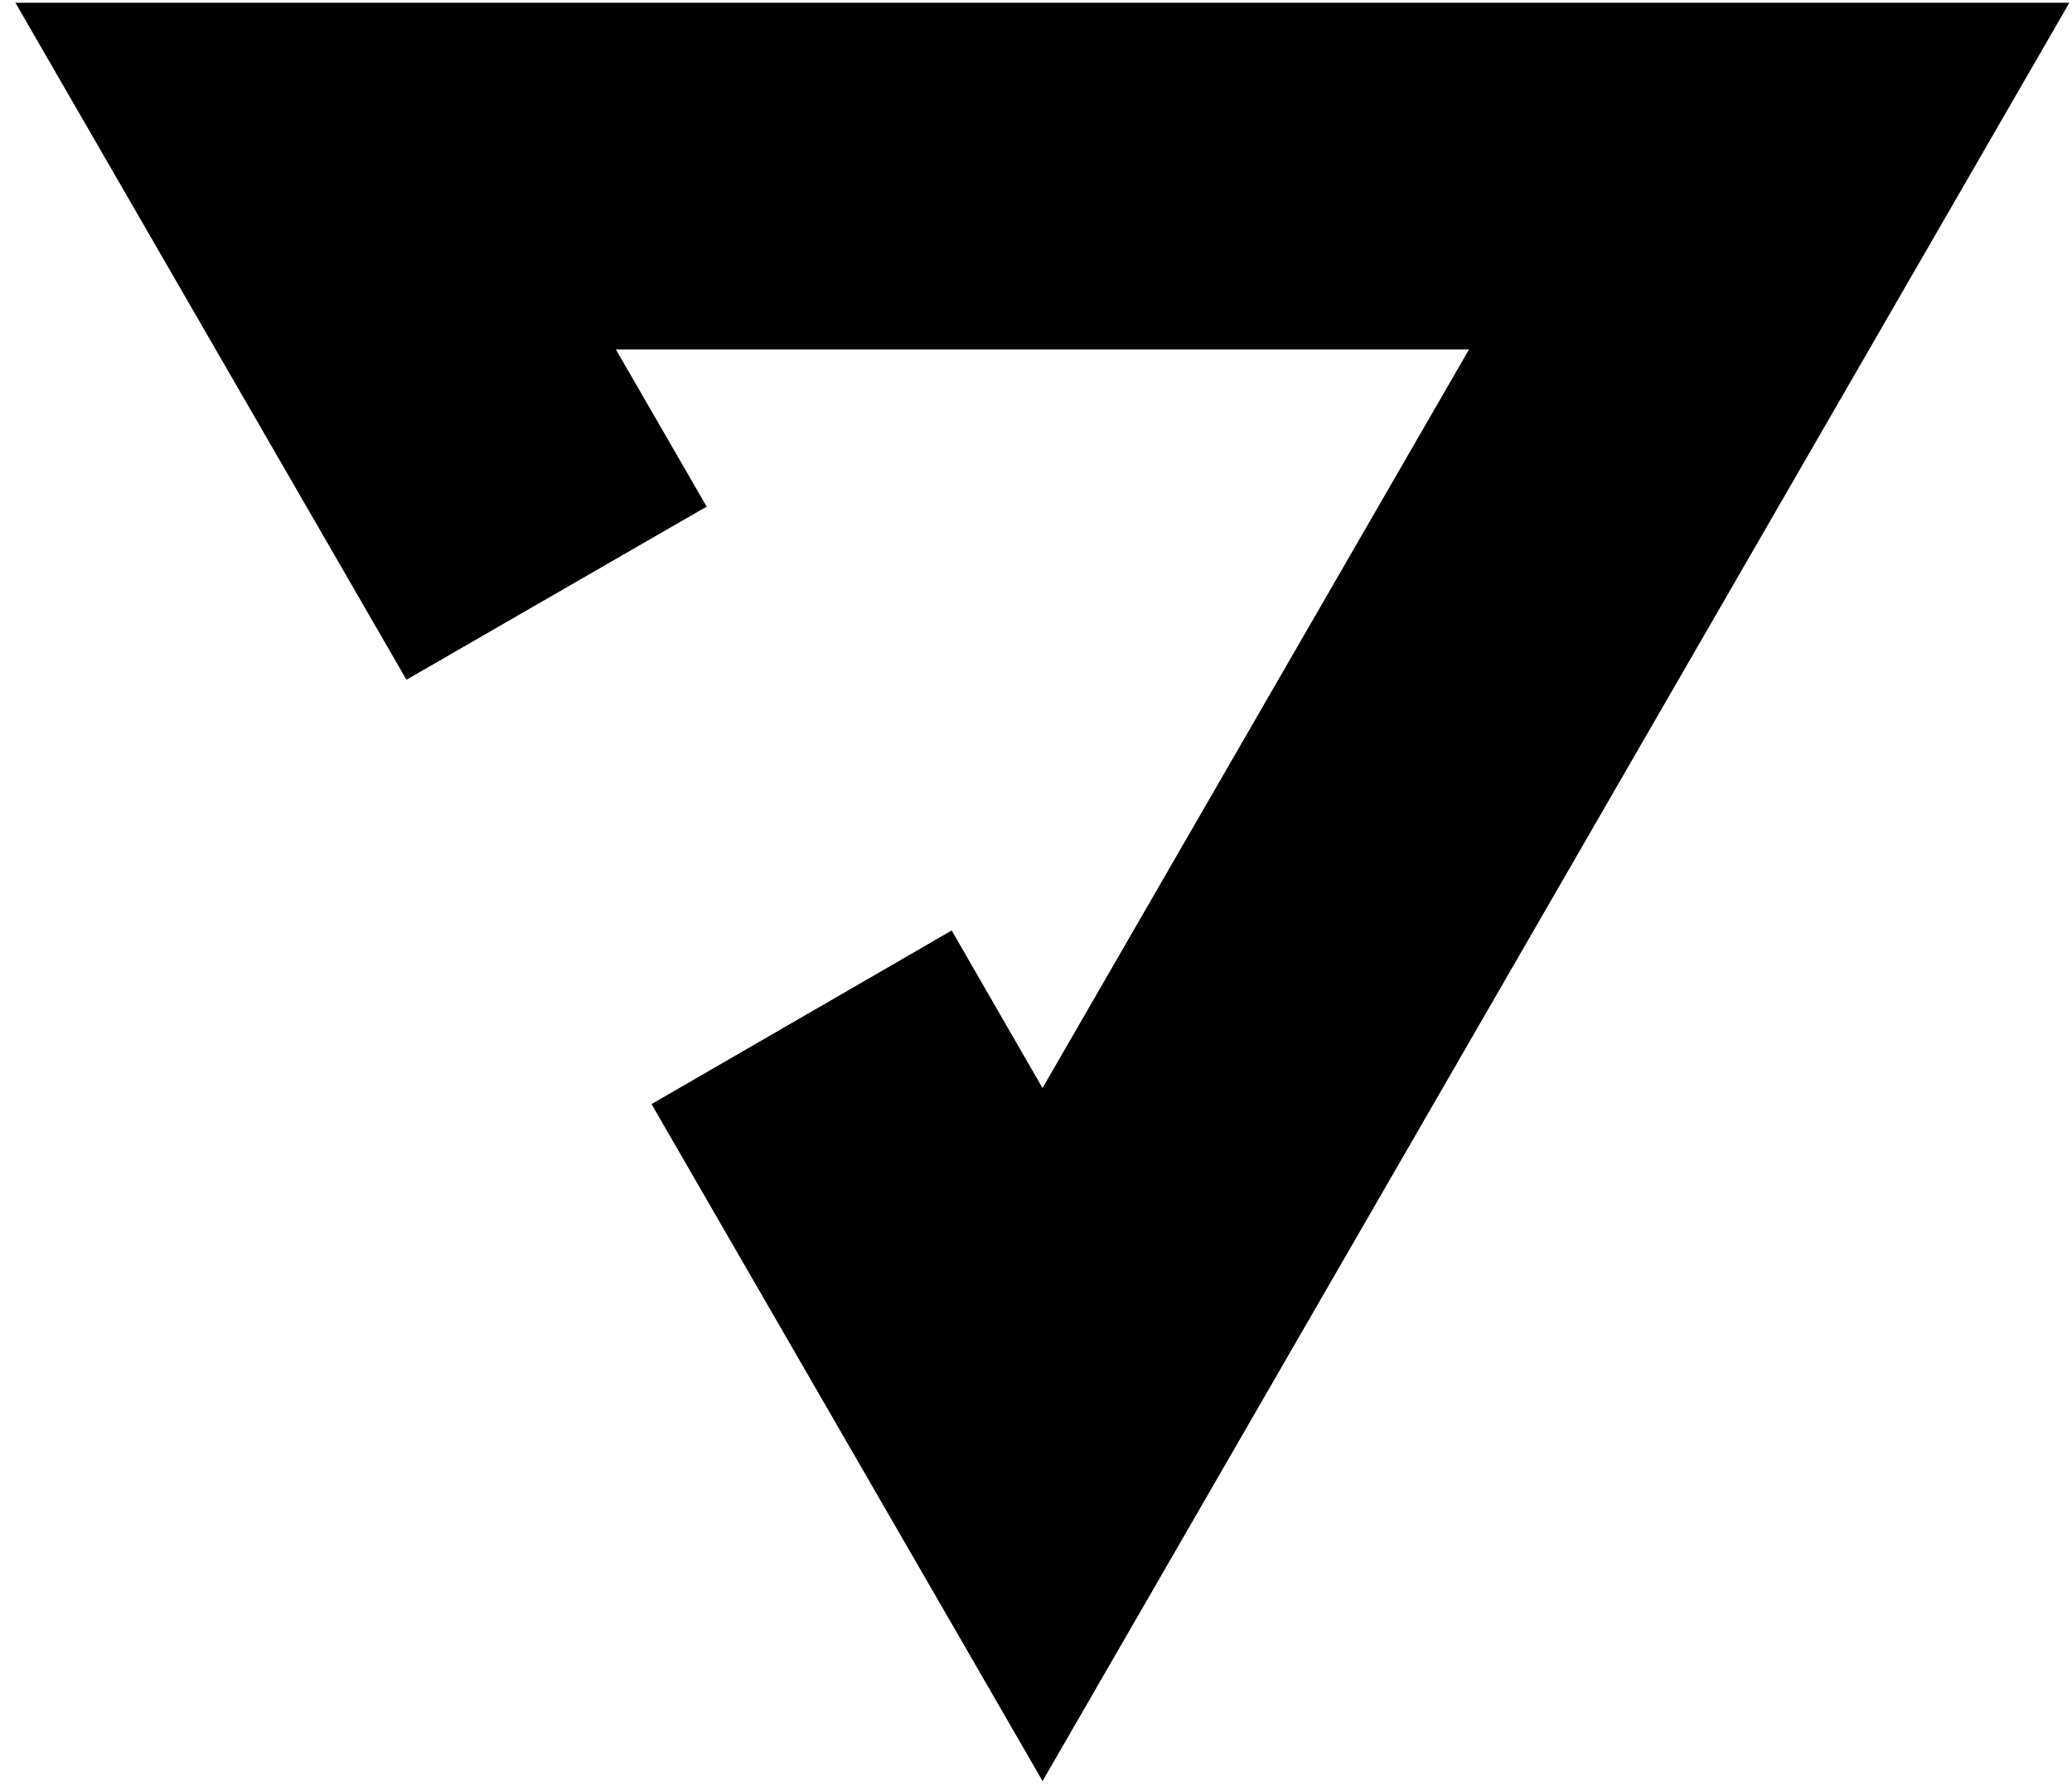 <svg width="36" height="31" viewBox="0 0 36 31" fill="none" xmlns="http://www.w3.org/2000/svg">
<path d="M35.088 0.548L34.655 1.298L18.547 29.202L18.114 29.952L17.681 29.202L12.253 19.803L12.003 19.37L12.435 19.12L15.919 17.105L16.352 16.854L16.602 17.288L18.113 19.909L26.39 5.572H9.834L11.345 8.188L11.595 8.621L11.161 8.871L7.678 10.88L7.245 11.13L6.995 10.697L1.567 1.298L1.134 0.548H35.088Z" fill="black" stroke="black"/>
</svg>
